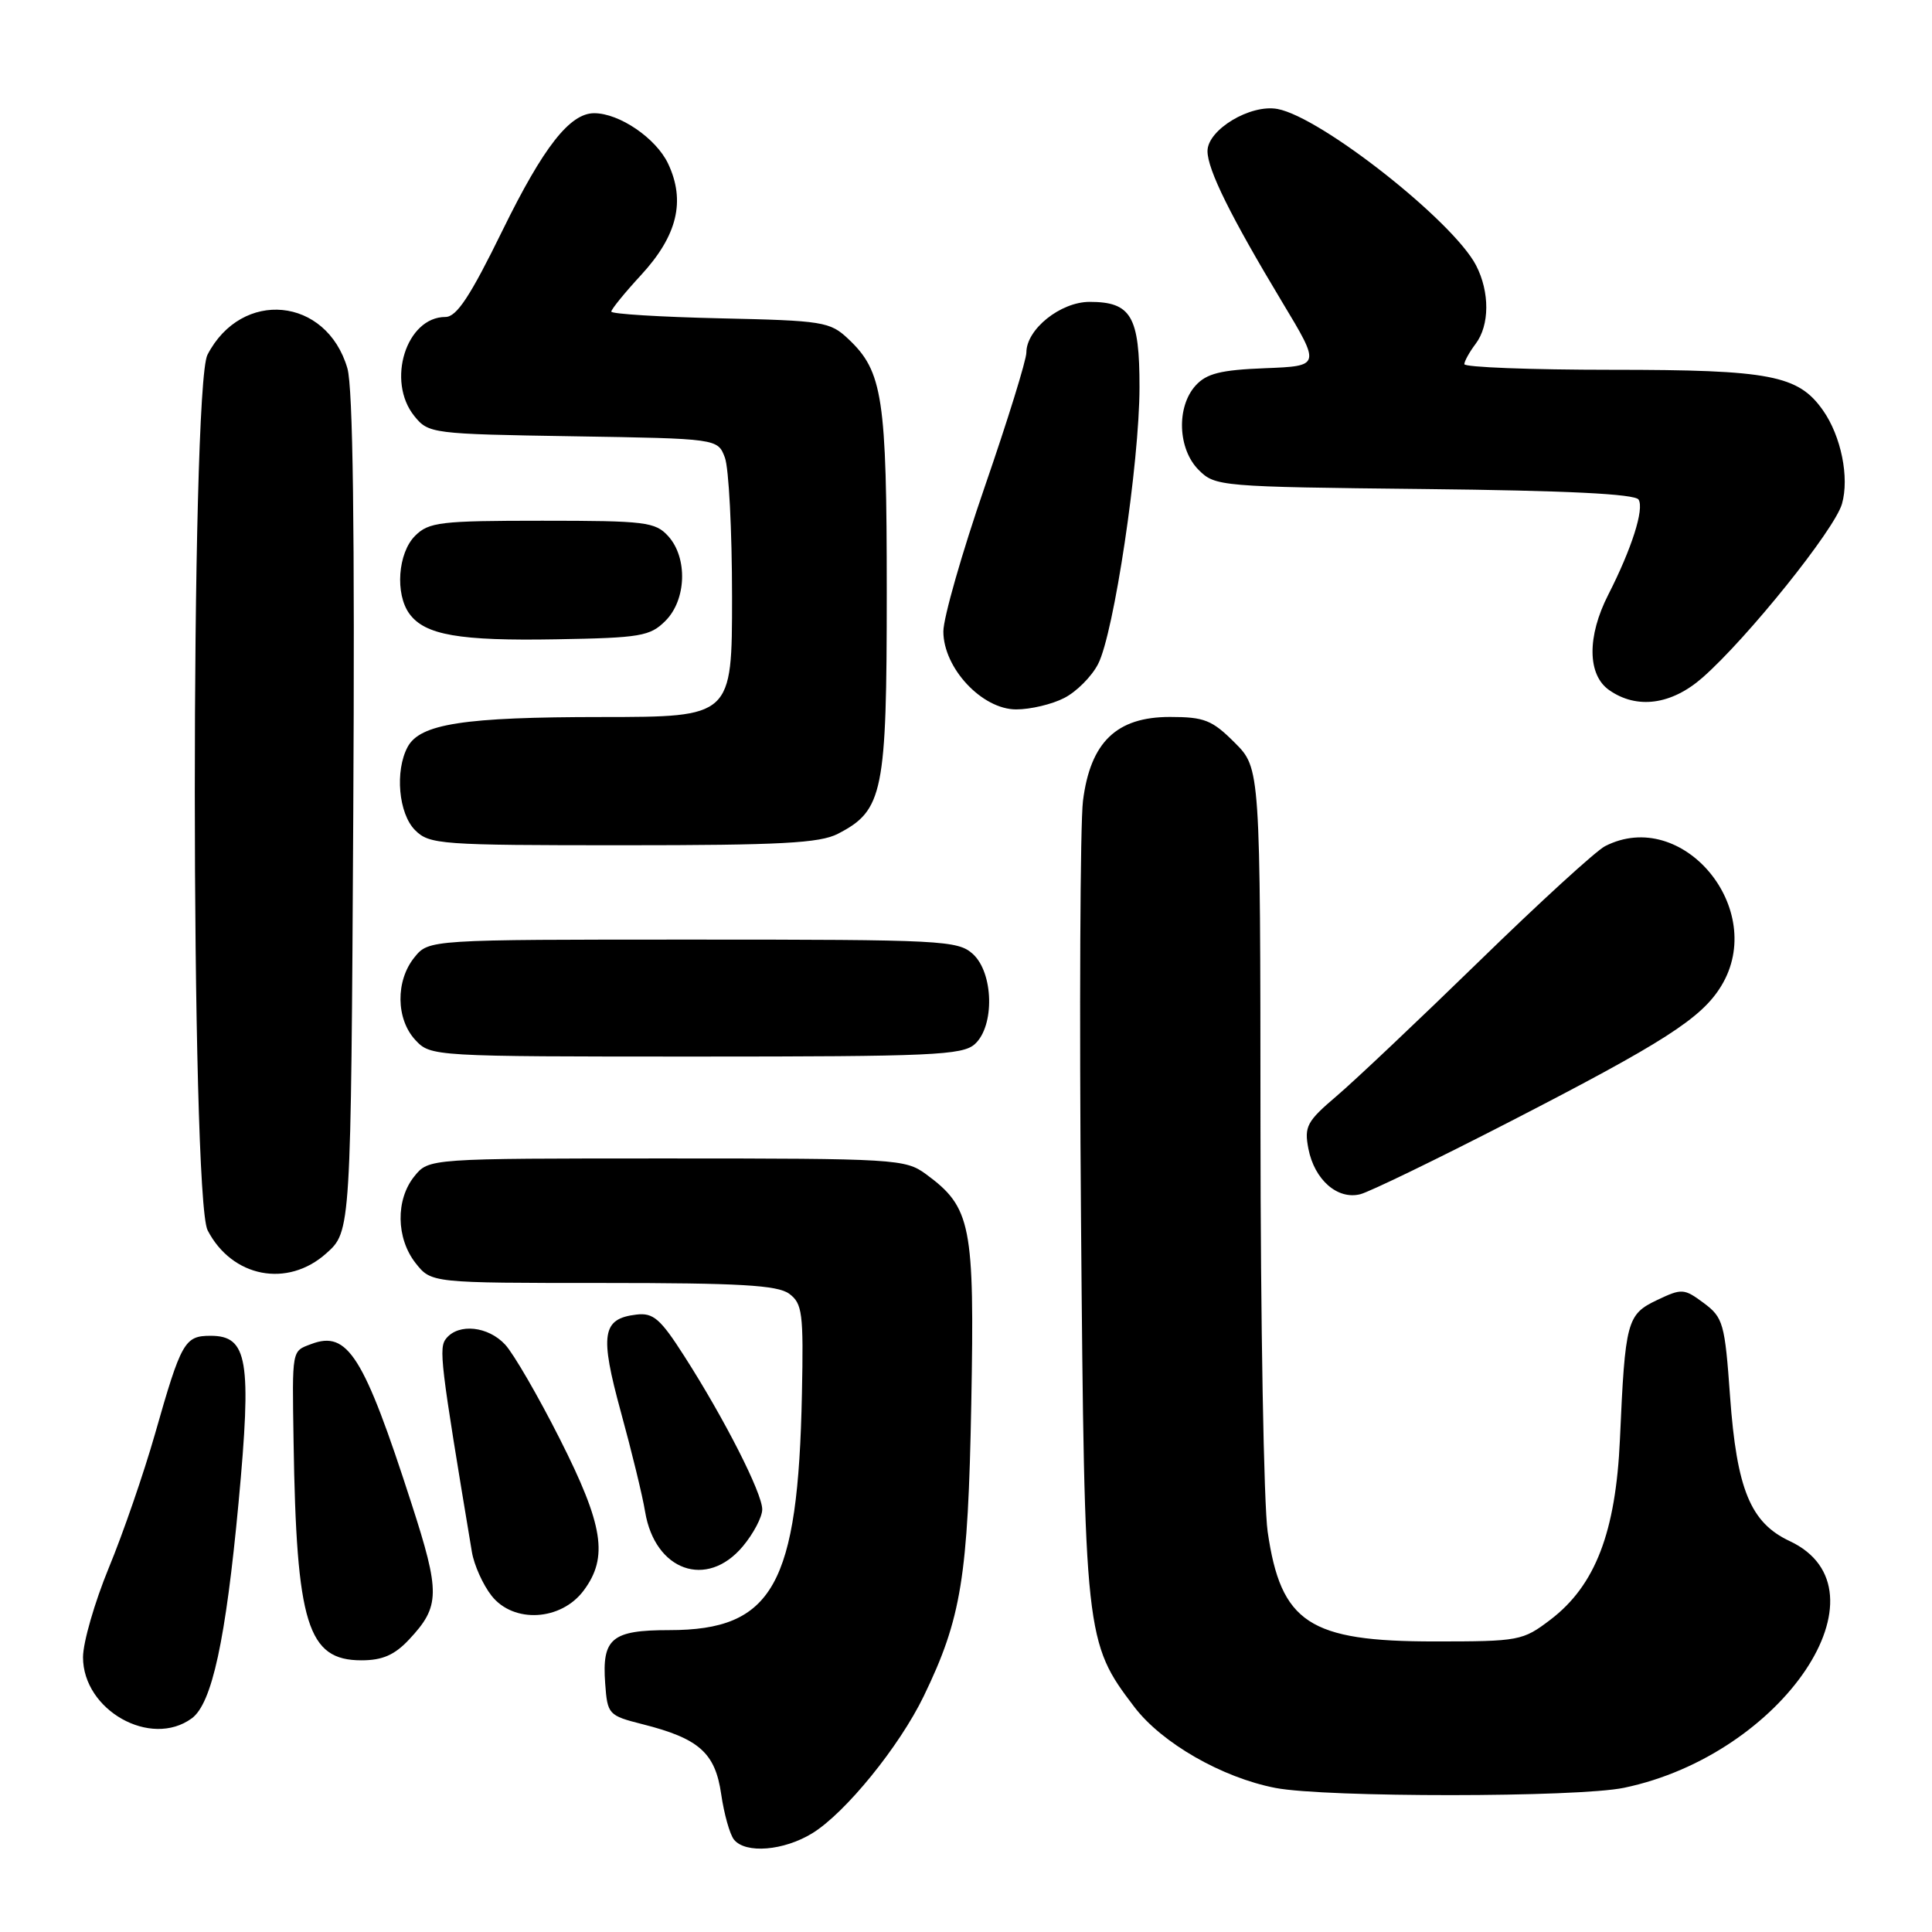 <?xml version="1.0" encoding="UTF-8" standalone="no"?>
<!DOCTYPE svg PUBLIC "-//W3C//DTD SVG 1.1//EN" "http://www.w3.org/Graphics/SVG/1.1/DTD/svg11.dtd" >
<svg xmlns="http://www.w3.org/2000/svg" xmlns:xlink="http://www.w3.org/1999/xlink" version="1.1" viewBox="0 0 256 256">
 <g >
 <path fill="currentColor"
d=" M 107.66 242.90 C 112.04 240.19 119.17 231.42 122.40 224.75 C 127.39 214.44 128.27 209.01 128.70 186.00 C 129.14 162.25 128.70 159.99 122.68 155.57 C 119.96 153.58 118.64 153.50 88.34 153.50 C 56.82 153.50 56.82 153.50 54.91 155.86 C 52.41 158.95 52.48 164.07 55.07 167.37 C 57.15 170.00 57.15 170.00 79.88 170.00 C 97.98 170.00 103.01 170.29 104.56 171.42 C 106.32 172.71 106.48 173.97 106.26 184.67 C 105.75 210.07 102.42 216.00 88.67 216.00 C 81.05 216.00 79.75 217.09 80.19 223.07 C 80.49 227.18 80.62 227.32 85.15 228.47 C 92.63 230.36 94.77 232.26 95.56 237.73 C 95.94 240.35 96.70 243.06 97.25 243.75 C 98.77 245.66 103.87 245.24 107.66 242.90 Z  M 215.20 236.89 C 236.26 232.49 250.91 210.66 237.14 204.20 C 231.95 201.77 230.13 197.35 229.24 185.01 C 228.55 175.34 228.33 174.58 225.76 172.66 C 223.14 170.72 222.86 170.70 219.56 172.27 C 215.57 174.17 215.34 175.05 214.65 190.70 C 214.10 203.02 211.39 210.08 205.45 214.61 C 201.77 217.41 201.31 217.50 190.08 217.50 C 173.46 217.50 169.72 215.04 167.97 202.95 C 167.46 199.40 167.03 175.19 167.02 149.15 C 167.00 101.80 167.00 101.80 163.60 98.40 C 160.61 95.41 159.58 95.00 155.02 95.00 C 147.94 95.00 144.48 98.34 143.50 106.12 C 143.13 109.12 143.01 134.06 143.24 161.54 C 143.70 216.87 143.79 217.63 150.32 226.20 C 153.96 230.97 161.92 235.54 169.00 236.91 C 175.62 238.19 209.05 238.18 215.20 236.89 Z  M 25.41 227.69 C 28.09 225.73 29.91 217.31 31.61 199.11 C 33.37 180.19 32.83 177.00 27.91 177.00 C 24.46 177.00 24.02 177.78 20.54 190.00 C 19.05 195.22 16.29 203.22 14.41 207.76 C 12.54 212.31 11.00 217.63 11.00 219.59 C 11.00 226.62 19.97 231.67 25.41 227.69 Z  M 54.20 217.25 C 58.33 212.84 58.36 211.08 54.50 199.15 C 48.20 179.64 46.07 176.26 41.25 178.09 C 38.64 179.07 38.71 178.66 38.90 191.00 C 39.27 215.23 40.75 220.00 47.89 220.00 C 50.67 220.00 52.28 219.30 54.20 217.25 Z  M 77.35 210.74 C 80.63 206.33 79.96 202.10 74.17 190.65 C 71.30 184.97 68.04 179.35 66.93 178.16 C 64.68 175.74 60.81 175.32 59.15 177.32 C 58.10 178.58 58.31 180.33 62.53 205.65 C 62.82 207.38 63.99 209.99 65.14 211.45 C 68.05 215.14 74.35 214.78 77.35 210.74 Z  M 98.41 204.92 C 99.83 203.23 101.00 201.01 101.00 200.00 C 101.00 197.84 95.99 187.99 90.67 179.69 C 87.50 174.73 86.56 173.92 84.32 174.19 C 79.77 174.73 79.45 176.79 82.27 187.10 C 83.69 192.27 85.14 198.21 85.48 200.31 C 86.78 208.14 93.64 210.59 98.41 204.92 Z  M 43.23 166.08 C 46.50 163.17 46.50 163.17 46.81 107.83 C 47.02 70.24 46.77 51.31 46.03 48.80 C 43.27 39.34 32.02 38.26 27.49 47.01 C 25.24 51.37 25.26 158.66 27.51 163.02 C 30.74 169.26 38.08 170.69 43.23 166.08 Z  M 200.00 148.66 C 220.50 138.11 225.46 134.93 228.07 130.65 C 234.26 120.50 222.94 106.87 212.68 112.12 C 211.48 112.73 203.97 119.60 196.00 127.37 C 188.02 135.14 179.52 143.18 177.12 145.22 C 173.16 148.59 172.80 149.26 173.37 152.22 C 174.17 156.33 177.23 159.01 180.25 158.24 C 181.49 157.92 190.38 153.61 200.00 148.66 Z  M 129.17 138.35 C 131.82 135.95 131.66 128.90 128.90 126.40 C 126.91 124.61 124.81 124.50 91.81 124.50 C 56.82 124.50 56.82 124.50 54.91 126.86 C 52.40 129.96 52.46 135.04 55.04 137.81 C 57.06 139.98 57.36 140.00 92.21 140.00 C 123.50 140.00 127.54 139.82 129.17 138.35 Z  M 111.03 110.48 C 117.03 107.38 117.50 105.06 117.50 78.50 C 117.50 52.65 116.98 49.21 112.39 44.90 C 109.99 42.63 109.04 42.48 95.42 42.18 C 87.49 42.00 81.00 41.60 81.00 41.29 C 81.00 40.98 82.77 38.80 84.94 36.45 C 89.75 31.23 90.87 26.63 88.52 21.67 C 86.92 18.31 82.07 15.00 78.73 15.00 C 75.51 15.00 72.01 19.47 66.62 30.46 C 62.30 39.29 60.51 42.00 59.02 42.00 C 53.83 42.00 51.16 50.51 54.91 55.14 C 56.78 57.45 57.23 57.51 75.96 57.81 C 95.10 58.12 95.10 58.12 96.05 60.63 C 96.57 62.00 97.00 70.30 97.00 79.07 C 97.00 95.00 97.00 95.00 79.75 95.01 C 61.47 95.01 55.65 95.91 54.01 98.98 C 52.31 102.16 52.81 107.81 55.00 110.00 C 56.90 111.90 58.33 112.00 82.55 112.00 C 103.43 112.00 108.64 111.72 111.03 110.48 Z  M 141.03 92.48 C 142.65 91.65 144.66 89.63 145.50 87.99 C 147.60 83.95 150.98 61.35 150.99 51.32 C 151.00 41.91 149.89 40.00 144.38 40.00 C 140.53 40.00 136.00 43.62 136.00 46.71 C 136.00 47.70 133.53 55.68 130.50 64.45 C 127.47 73.23 125.00 81.87 125.00 83.67 C 125.00 88.52 130.12 94.00 134.65 94.00 C 136.55 94.00 139.42 93.32 141.03 92.48 Z  M 225.60 89.78 C 231.56 84.54 243.09 70.18 244.07 66.77 C 245.07 63.27 243.96 57.80 241.56 54.38 C 238.28 49.71 234.58 49.00 213.60 49.00 C 202.82 49.00 194.01 48.66 194.03 48.25 C 194.05 47.84 194.72 46.63 195.53 45.56 C 197.39 43.10 197.41 38.70 195.59 35.17 C 192.56 29.31 175.06 15.52 169.28 14.44 C 165.68 13.77 160.00 17.19 160.00 20.02 C 160.00 22.47 163.05 28.64 169.91 40.05 C 175.00 48.50 175.00 48.50 167.62 48.79 C 161.73 49.02 159.87 49.49 158.42 51.09 C 155.86 53.92 156.06 59.50 158.83 62.27 C 161.01 64.45 161.64 64.51 188.75 64.80 C 207.58 65.00 216.66 65.45 217.12 66.20 C 217.89 67.44 216.22 72.69 213.10 78.81 C 210.28 84.33 210.33 89.42 213.22 91.44 C 216.90 94.02 221.48 93.40 225.60 89.78 Z  M 88.17 82.27 C 90.96 79.49 91.14 73.92 88.55 71.05 C 86.83 69.16 85.54 69.00 71.85 69.00 C 58.33 69.00 56.82 69.18 55.00 71.00 C 52.72 73.28 52.33 78.70 54.25 81.33 C 56.31 84.15 60.86 84.94 73.72 84.71 C 84.88 84.52 86.14 84.30 88.17 82.27 Z "/>
</g>
</svg>
